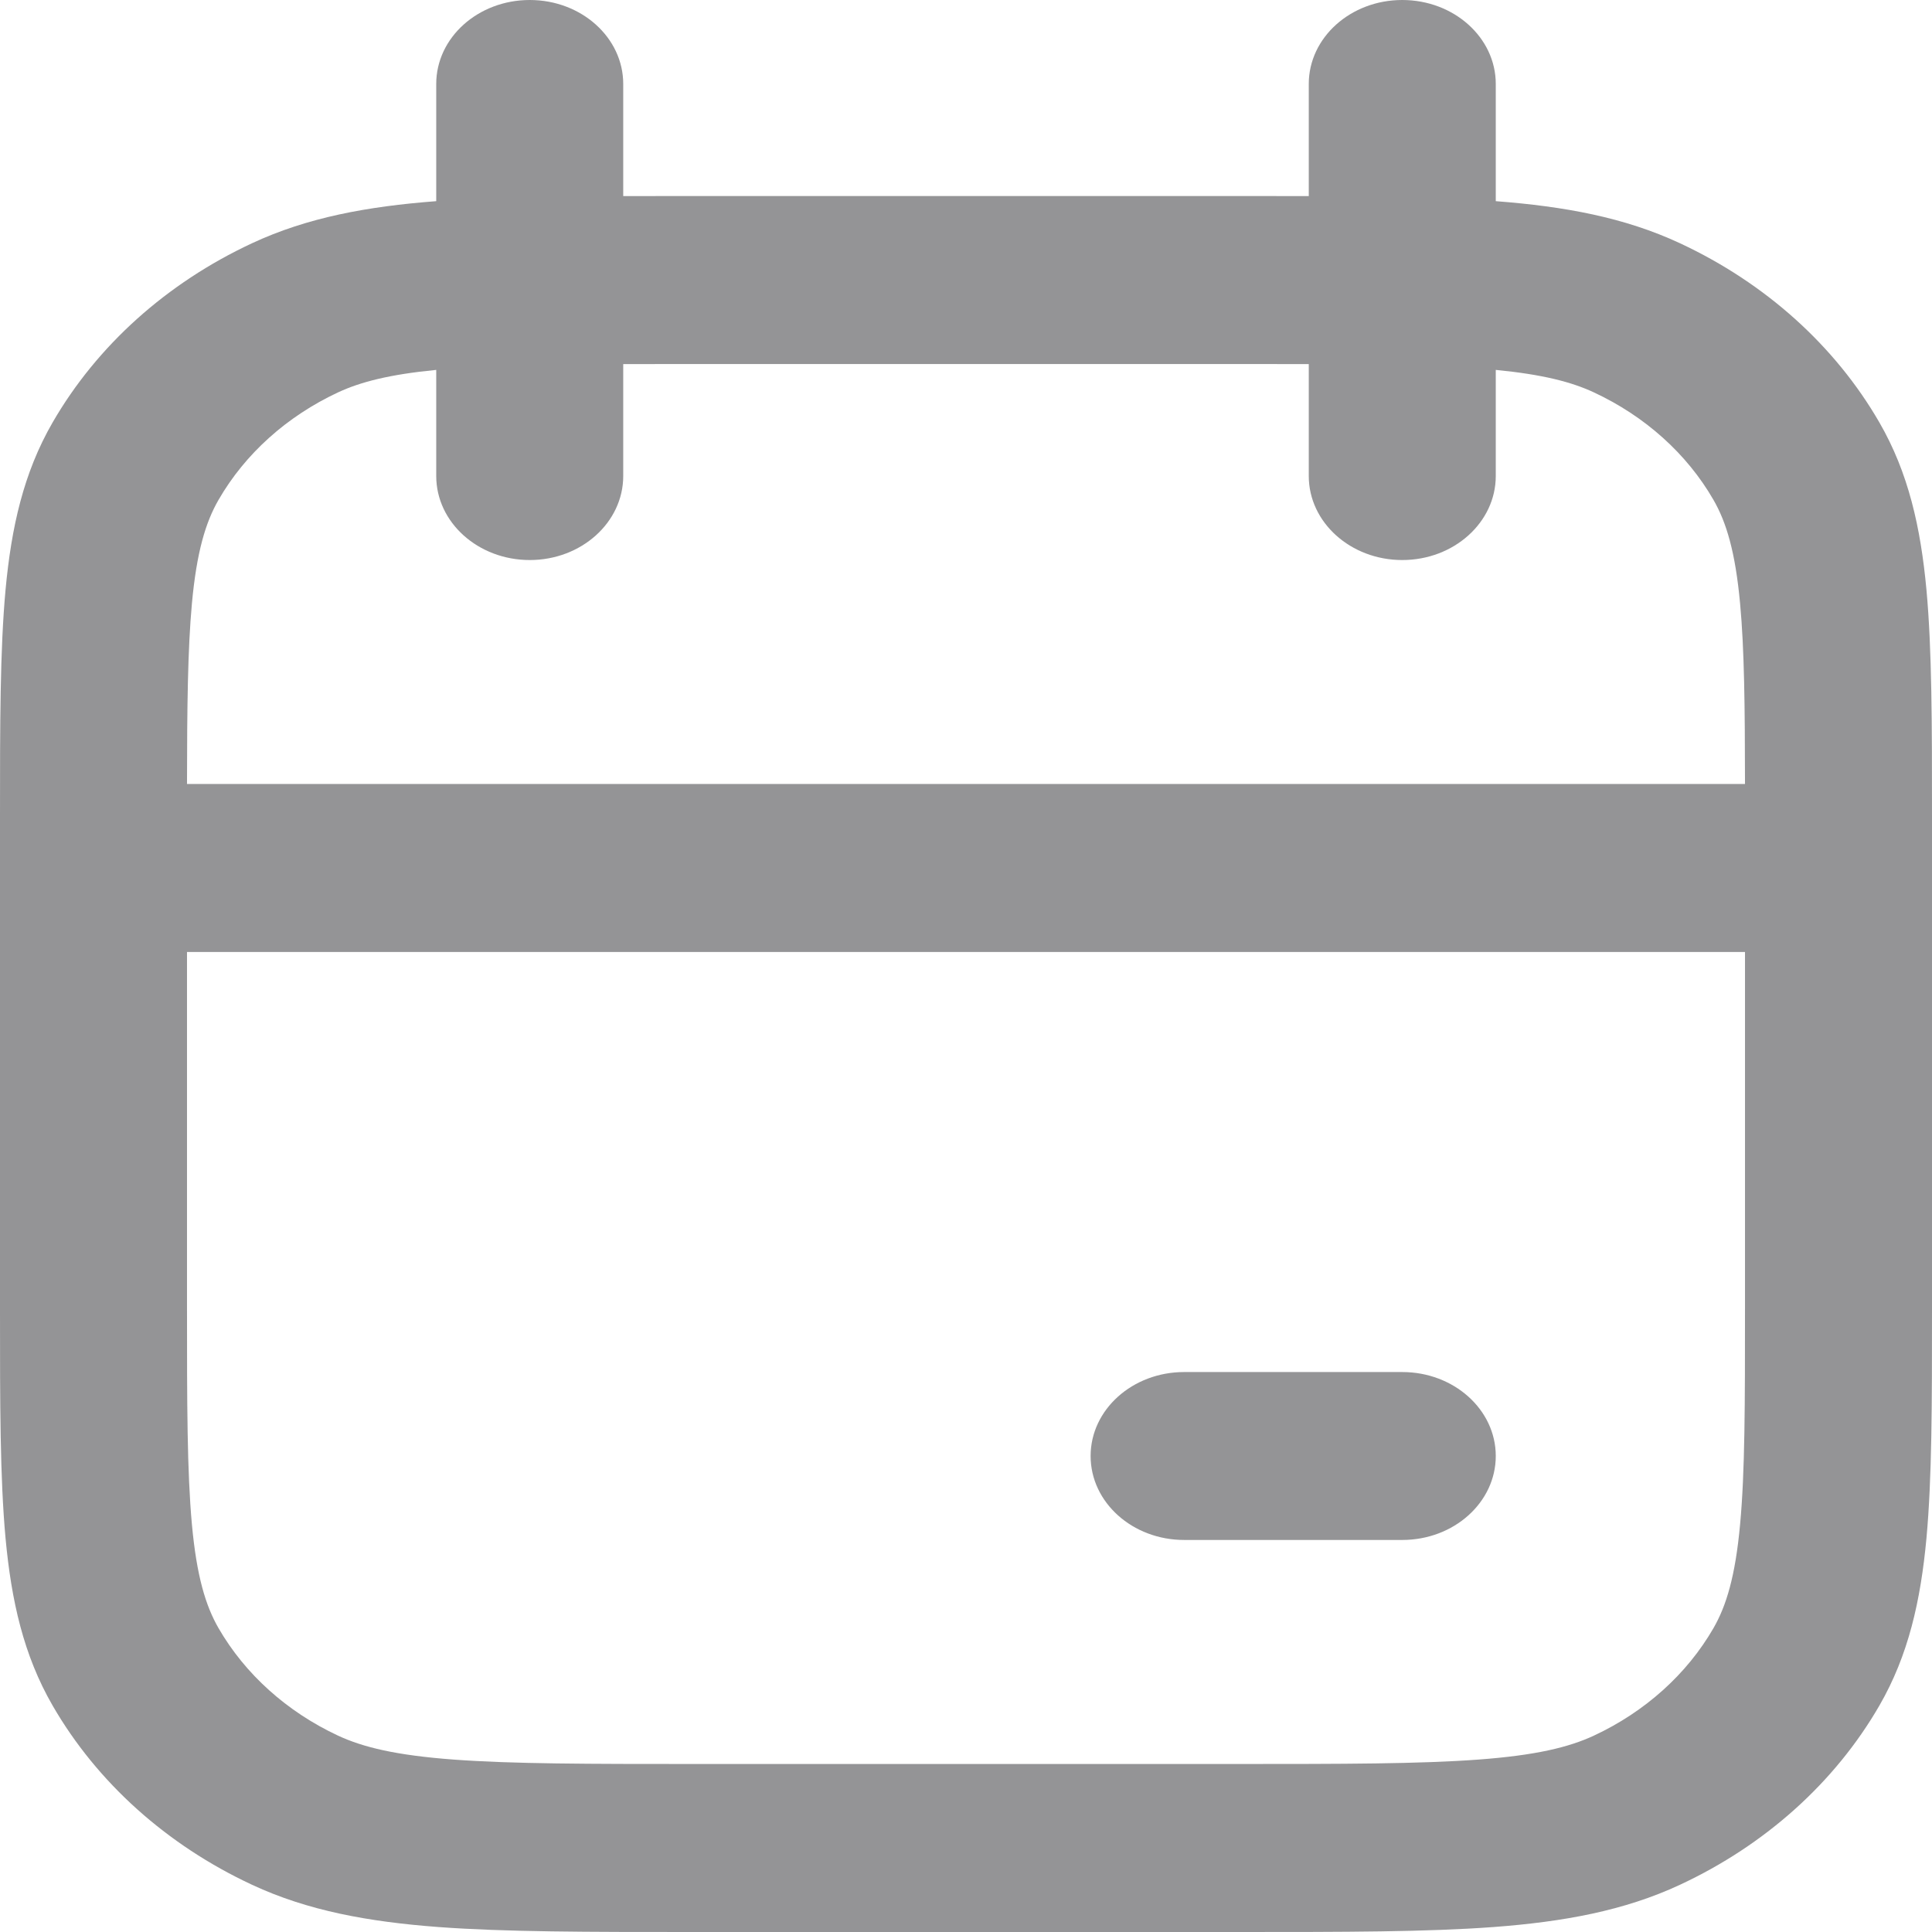 <svg width="24" height="24" viewBox="0 0 24 24" fill="none" xmlns="http://www.w3.org/2000/svg">
<path fill-rule="evenodd" clip-rule="evenodd" d="M6.581 0C7.222 0 7.742 0.467 7.742 1.043V2.436C8.012 2.435 8.294 2.435 8.589 2.435H15.411C15.706 2.435 15.988 2.435 16.258 2.436V1.043C16.258 0.467 16.778 0 17.419 0C18.061 0 18.581 0.467 18.581 1.043V2.499C19.432 2.564 20.18 2.7 20.87 3.022C21.931 3.517 22.795 4.294 23.346 5.247C23.708 5.873 23.859 6.552 23.931 7.325C24 8.075 24 9.003 24 10.153V16.282C24 17.432 24 18.359 23.931 19.11C23.859 19.883 23.708 20.562 23.346 21.188C22.795 22.141 21.931 22.918 20.87 23.413C20.173 23.738 19.418 23.873 18.558 23.938C17.723 24 16.69 24 15.411 24H8.589C7.31 24 6.277 24 5.442 23.938C4.582 23.873 3.827 23.738 3.13 23.413C2.069 22.918 1.205 22.141 0.654 21.188C0.292 20.562 0.141 19.883 0.069 19.11C-2.12863e-05 18.359 -1.15948e-05 17.432 3.10764e-07 16.282V10.153C-1.15948e-05 9.003 -2.12863e-05 8.075 0.069 7.325C0.141 6.552 0.292 5.873 0.654 5.247C1.205 4.294 2.069 3.517 3.13 3.022C3.82 2.7 4.568 2.564 5.419 2.499V1.043C5.419 0.467 5.939 0 6.581 0ZM5.419 4.595C4.835 4.652 4.478 4.745 4.2 4.874C3.564 5.171 3.045 5.637 2.715 6.209C2.554 6.488 2.443 6.856 2.384 7.497C2.332 8.065 2.324 8.773 2.323 9.739H21.677C21.676 8.773 21.669 8.065 21.616 7.497C21.557 6.856 21.446 6.488 21.285 6.209C20.955 5.637 20.436 5.171 19.799 4.874C19.522 4.745 19.165 4.652 18.581 4.595V5.913C18.581 6.489 18.061 6.957 17.419 6.957C16.778 6.957 16.258 6.489 16.258 5.913V4.523C15.98 4.522 15.682 4.522 15.36 4.522H8.64C8.318 4.522 8.02 4.522 7.742 4.523V5.913C7.742 6.489 7.222 6.957 6.581 6.957C5.939 6.957 5.419 6.489 5.419 5.913V4.595ZM21.677 11.826H2.323V16.236C2.323 17.442 2.324 18.283 2.384 18.937C2.443 19.579 2.554 19.947 2.715 20.226C3.045 20.797 3.564 21.264 4.2 21.561C4.51 21.705 4.92 21.805 5.634 21.858C6.362 21.912 7.298 21.913 8.64 21.913H15.36C16.702 21.913 17.638 21.912 18.366 21.858C19.08 21.805 19.489 21.705 19.799 21.561C20.436 21.264 20.955 20.797 21.285 20.226C21.446 19.947 21.557 19.579 21.616 18.937C21.677 18.283 21.677 17.442 21.677 16.236V11.826ZM13.548 18.087C13.548 17.511 14.068 17.044 14.71 17.044H17.419C18.061 17.044 18.581 17.511 18.581 18.087C18.581 18.663 18.061 19.13 17.419 19.13H14.71C14.068 19.13 13.548 18.663 13.548 18.087Z" fill="#949496"/>
</svg>
